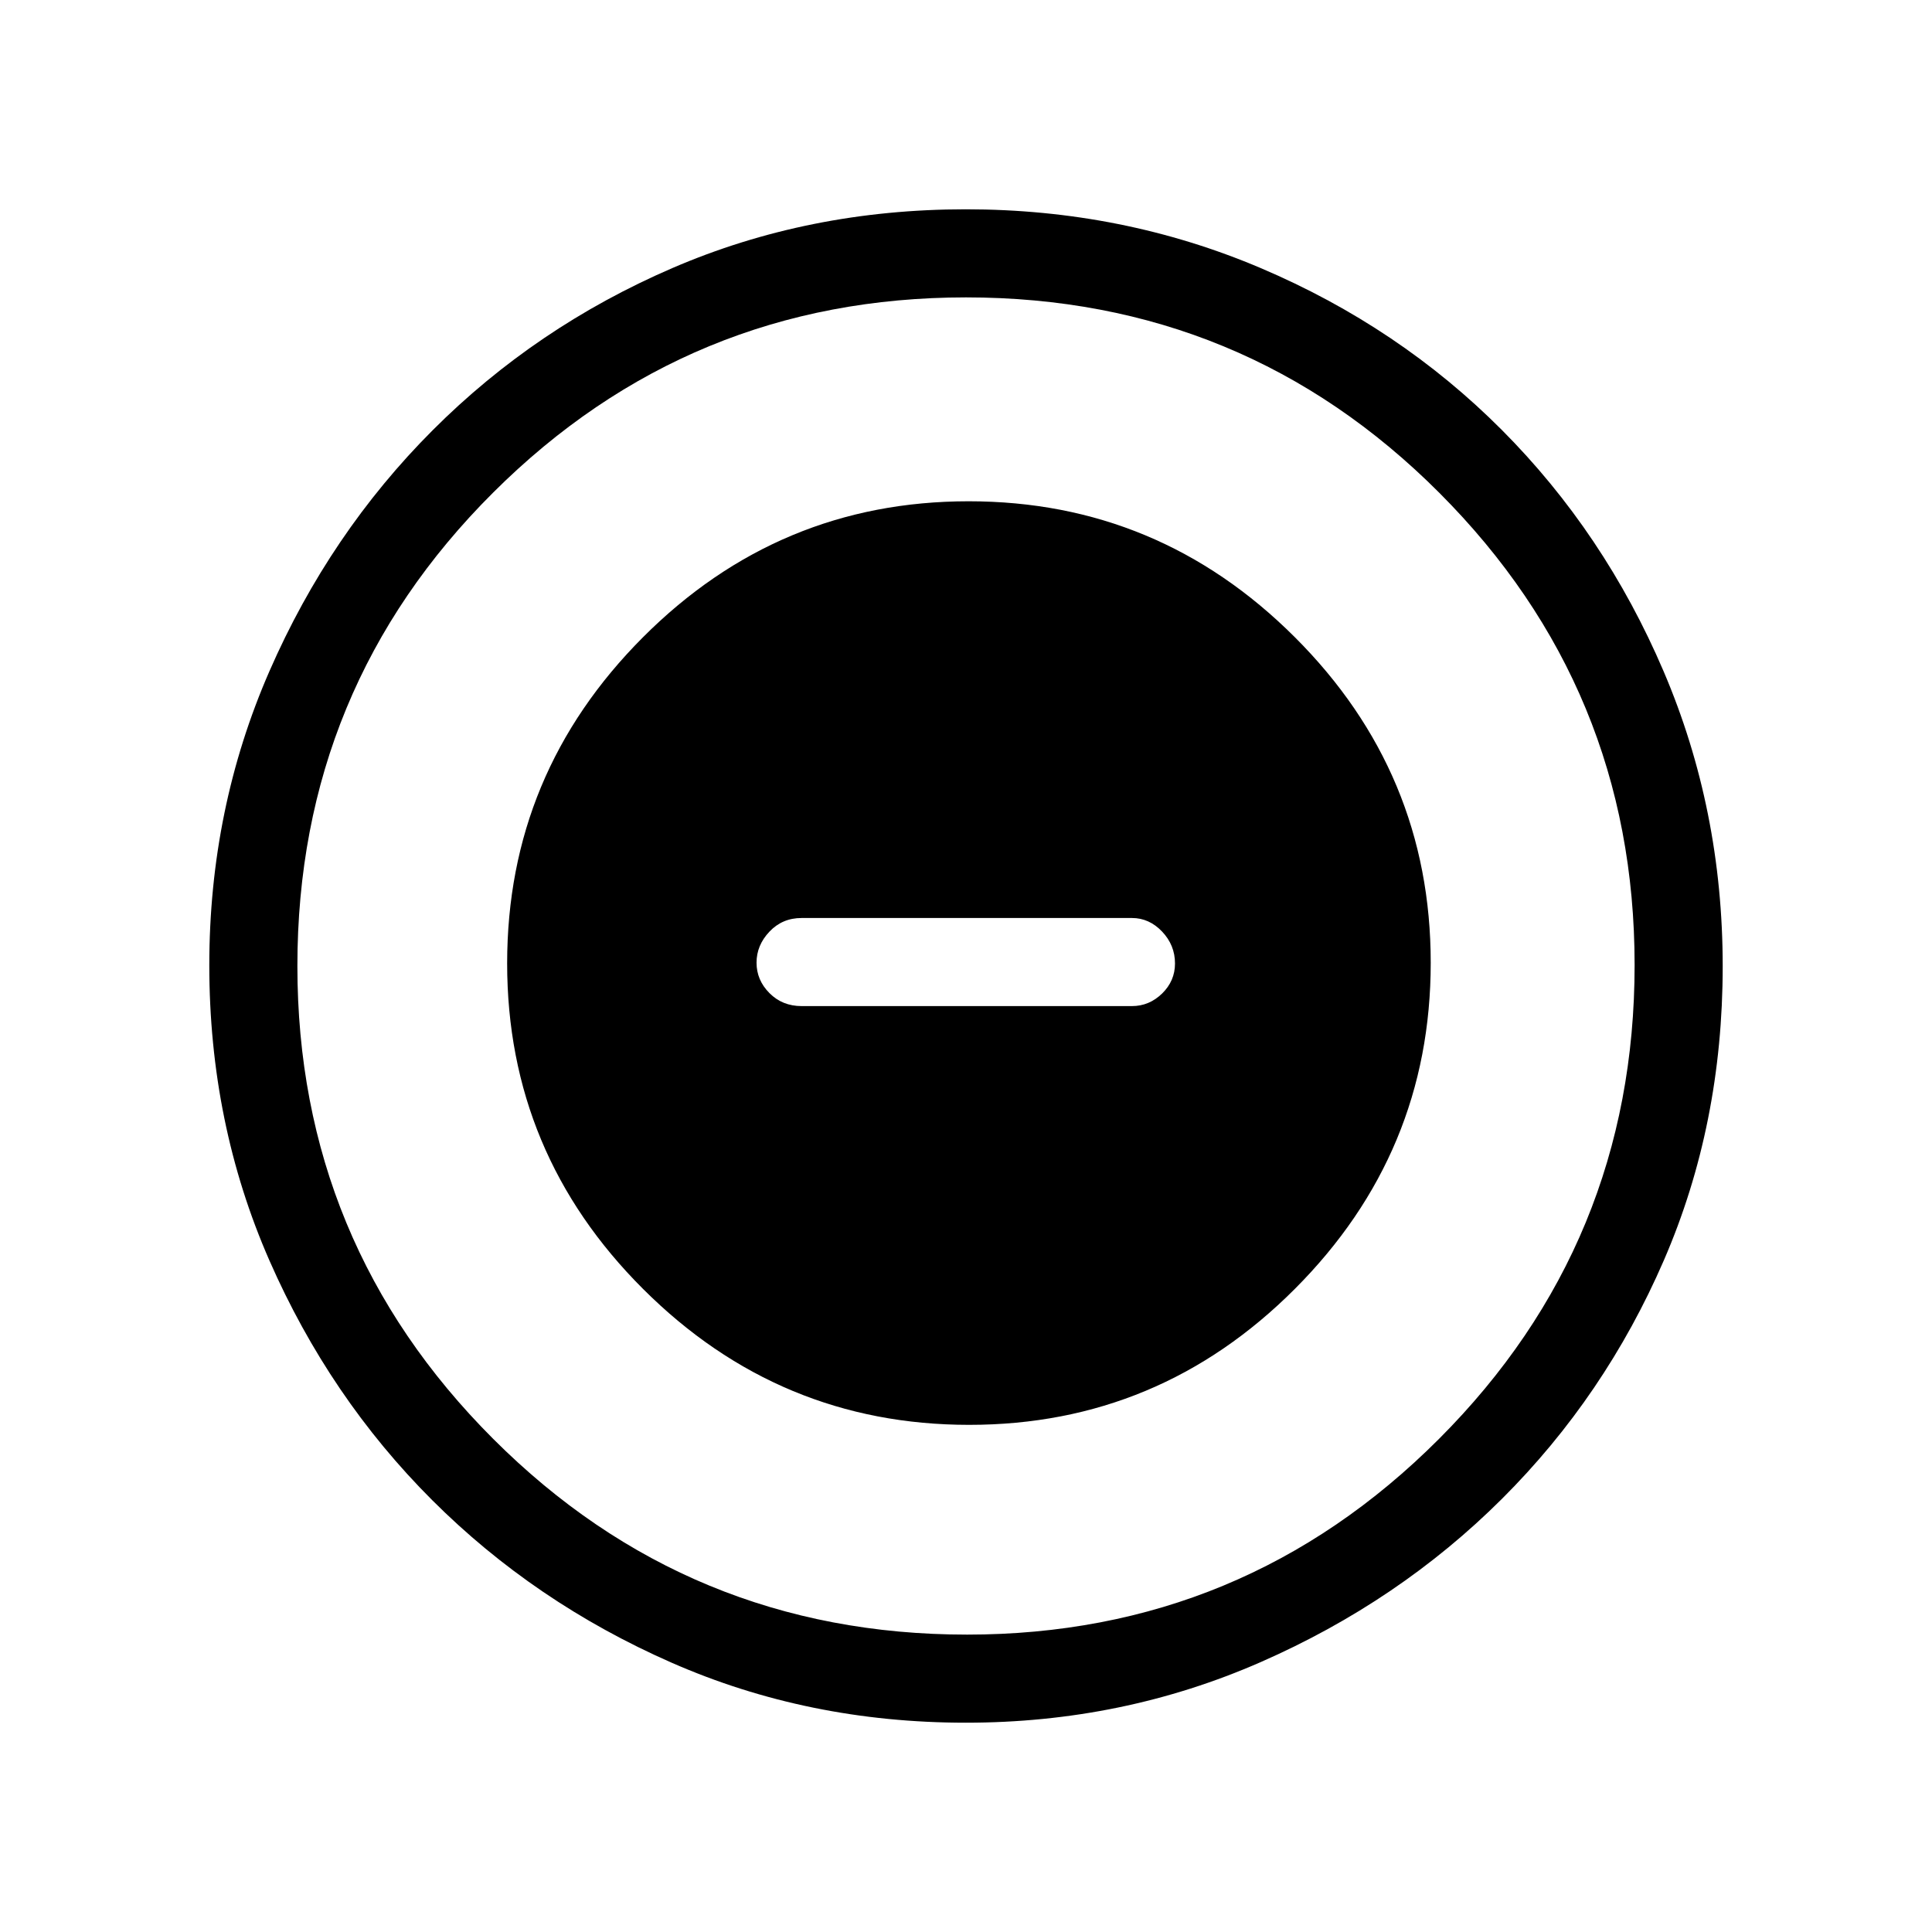 <svg xmlns="http://www.w3.org/2000/svg" height="48" viewBox="0 -960 960 960" width="48"><path d="M481.61-252q94.39 0 161.85-67.61 67.46-67.6 67.46-162 0-94.39-67.6-161.85-67.61-67.46-162-67.46-94.4 0-161.86 67.6-67.46 67.61-67.46 162 0 94.4 67.61 161.86 67.6 67.46 162 67.46Zm-83.3-208.08q-9.56 0-15.97-6.45-6.42-6.46-6.42-15.12t6.42-15.43q6.41-6.77 15.97-6.77h164.15q8.58 0 14.99 6.75 6.4 6.75 6.4 15.84 0 8.67-6.4 14.93-6.41 6.25-14.99 6.25H398.31ZM479.94-104q-78.36 0-146.31-29.86-67.96-29.86-118.91-80.76-50.95-50.9-80.83-119.01Q104-401.73 104-480.37q0-77.76 29.92-146.21 29.92-68.46 81.11-119.68 51.18-51.22 118.93-80.48Q401.7-856 479.92-856q77.82 0 146.58 29.23 68.76 29.24 119.77 80.43 51 51.18 80.36 119.9Q856-557.72 856-479.86q0 78.64-29.23 146.09-29.24 67.46-80.41 118.49-51.18 51.02-119.88 81.15Q557.79-104 479.94-104Zm.56-43.77q137.4 0 234.56-97.28 97.17-97.28 97.17-235.45 0-137.4-96.98-234.56-96.98-97.17-235.25-97.17-137.67 0-234.95 96.98T147.77-480q0 137.67 97.28 234.95t235.45 97.28ZM480-480Z"/></svg>